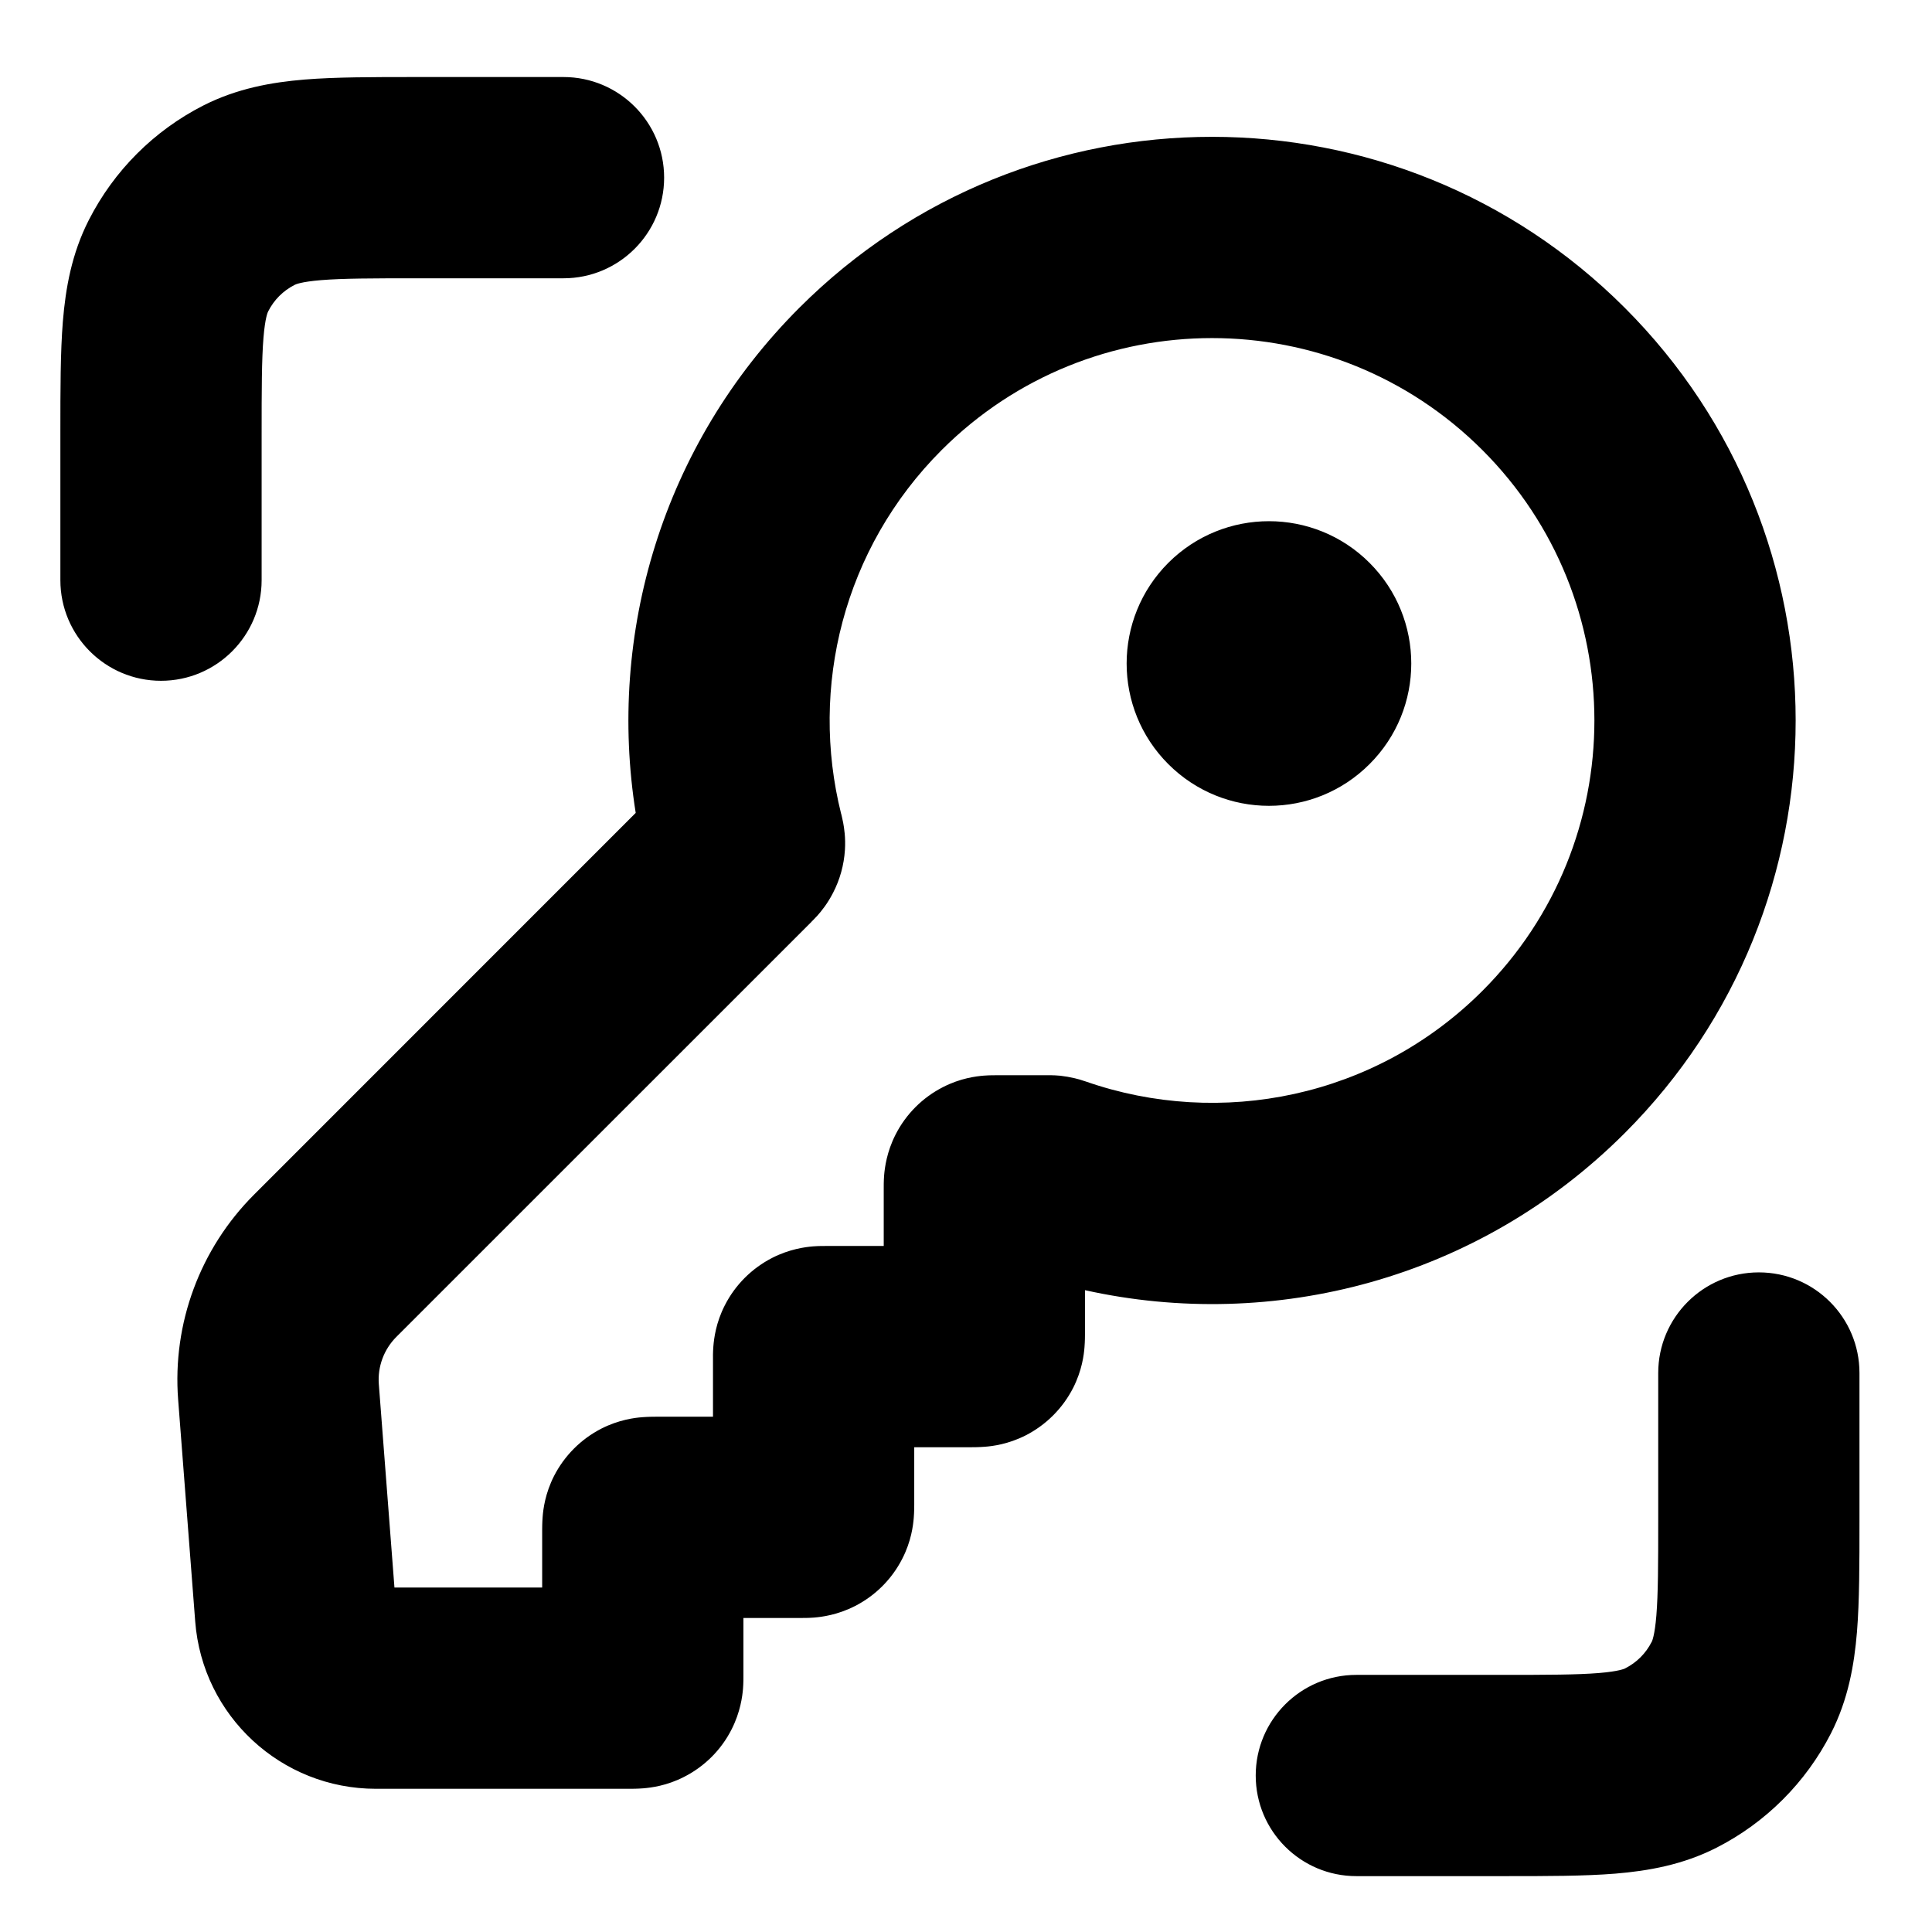 <svg width="24" height="24" viewBox="0 0 24 24" fill="none" xmlns="http://www.w3.org/2000/svg">
<path fill-rule="evenodd" clip-rule="evenodd" d="M3.273 4.195C3.251 4.466 3.25 4.826 3.25 5.407V7.207C3.25 7.897 2.69 8.457 2 8.457C1.31 8.457 0.75 7.897 0.75 7.207V5.407V5.361V5.361C0.75 4.84 0.75 4.377 0.781 3.992C0.815 3.581 0.89 3.151 1.104 2.732C1.416 2.12 1.913 1.623 2.525 1.311C2.944 1.098 3.374 1.022 3.785 0.988C4.17 0.957 4.633 0.957 5.154 0.957H5.154H5.2H7C7.69 0.957 8.25 1.517 8.25 2.207C8.25 2.897 7.69 3.457 7 3.457H5.2C4.619 3.457 4.259 3.458 3.988 3.48C3.734 3.501 3.669 3.534 3.66 3.539L3.66 3.539C3.518 3.611 3.404 3.725 3.332 3.867L3.332 3.867C3.327 3.876 3.294 3.941 3.273 4.195ZM20.576 20.068C20.598 19.797 20.599 19.437 20.599 18.856L20.599 17.056C20.599 16.366 21.159 15.806 21.849 15.806C22.54 15.806 23.099 16.366 23.099 17.056V18.856L23.099 18.902L23.099 18.902C23.099 19.423 23.099 19.887 23.068 20.272C23.034 20.683 22.959 21.112 22.745 21.532C22.433 22.143 21.936 22.64 21.325 22.952C20.905 23.166 20.475 23.241 20.065 23.275C19.68 23.306 19.216 23.306 18.695 23.306H18.695L18.649 23.306H16.849C16.159 23.306 15.599 22.747 15.599 22.056C15.599 21.366 16.159 20.806 16.849 20.806L18.649 20.806C19.23 20.806 19.59 20.805 19.861 20.783C20.116 20.762 20.18 20.729 20.19 20.725L20.19 20.724C20.331 20.653 20.446 20.538 20.517 20.397L20.518 20.397C20.522 20.388 20.555 20.323 20.576 20.068ZM11.697 5.591C10.474 6.815 10.056 8.54 10.449 10.11L10.45 10.111C10.452 10.12 10.464 10.169 10.474 10.219C10.486 10.284 10.506 10.406 10.496 10.559C10.484 10.745 10.434 10.927 10.348 11.092C10.279 11.227 10.201 11.321 10.156 11.372C10.121 11.41 10.085 11.446 10.079 11.452L10.079 11.453L4.923 16.608C4.769 16.763 4.689 16.977 4.706 17.196L4.9 19.721H6.735V19.009L6.735 19.007C6.735 18.99 6.735 18.916 6.741 18.842C6.748 18.748 6.772 18.553 6.882 18.336C7.012 18.082 7.218 17.876 7.472 17.746C7.689 17.636 7.884 17.612 7.978 17.605C8.051 17.599 8.126 17.599 8.143 17.599L8.145 17.599H8.857V16.888L8.857 16.885C8.856 16.869 8.856 16.794 8.862 16.721C8.87 16.627 8.893 16.431 9.004 16.215C9.133 15.961 9.34 15.755 9.594 15.625C9.81 15.515 10.005 15.491 10.099 15.483C10.173 15.477 10.248 15.478 10.264 15.478L10.267 15.478H10.978V14.767L10.978 14.764C10.978 14.748 10.977 14.673 10.983 14.599C10.991 14.505 11.015 14.31 11.125 14.094C11.254 13.84 11.461 13.633 11.715 13.504C11.931 13.393 12.126 13.37 12.22 13.362C12.294 13.356 12.369 13.357 12.385 13.357L12.388 13.357L13.025 13.357C13.025 13.357 13.043 13.357 13.062 13.357C13.085 13.357 13.123 13.359 13.171 13.363C13.231 13.37 13.29 13.38 13.349 13.394C13.396 13.405 13.433 13.416 13.454 13.424C13.471 13.429 13.487 13.434 13.489 13.435L13.489 13.435C15.159 14.017 17.084 13.639 18.415 12.309C20.27 10.454 20.27 7.446 18.415 5.591C16.56 3.736 13.553 3.736 11.697 5.591ZM7.897 10.098C7.544 7.884 8.22 5.533 9.93 3.823C12.761 0.992 17.352 0.992 20.183 3.823C23.014 6.655 23.014 11.245 20.183 14.076C18.362 15.897 15.815 16.546 13.478 16.027V16.568L13.478 16.571C13.478 16.587 13.478 16.662 13.472 16.735C13.465 16.829 13.441 17.024 13.331 17.241C13.201 17.495 12.995 17.701 12.741 17.831C12.524 17.941 12.329 17.965 12.235 17.972C12.162 17.978 12.087 17.978 12.07 17.978H12.07L12.068 17.978H11.357V18.689L11.357 18.692L11.357 18.692C11.357 18.708 11.357 18.783 11.351 18.857C11.343 18.951 11.32 19.146 11.209 19.362C11.08 19.616 10.873 19.823 10.619 19.952C10.403 20.062 10.208 20.086 10.114 20.094C10.04 20.1 9.965 20.099 9.949 20.099H9.949L9.947 20.099H9.235V20.811L9.235 20.813C9.235 20.829 9.236 20.904 9.23 20.978C9.222 21.072 9.198 21.267 9.088 21.483C8.959 21.738 8.752 21.944 8.498 22.073C8.282 22.184 8.087 22.207 7.993 22.215C7.919 22.221 7.844 22.221 7.828 22.221H7.828L7.825 22.221L4.669 22.221C3.493 22.221 2.515 21.315 2.425 20.143L2.213 17.387C2.14 16.441 2.485 15.511 3.156 14.84L7.897 10.098ZM17.013 6.992C17.704 7.683 17.704 8.802 17.013 9.492C16.323 10.183 15.204 10.183 14.513 9.492C13.823 8.802 13.823 7.683 14.513 6.992C15.204 6.302 16.323 6.302 17.013 6.992Z" fill="black"/>
</svg>
